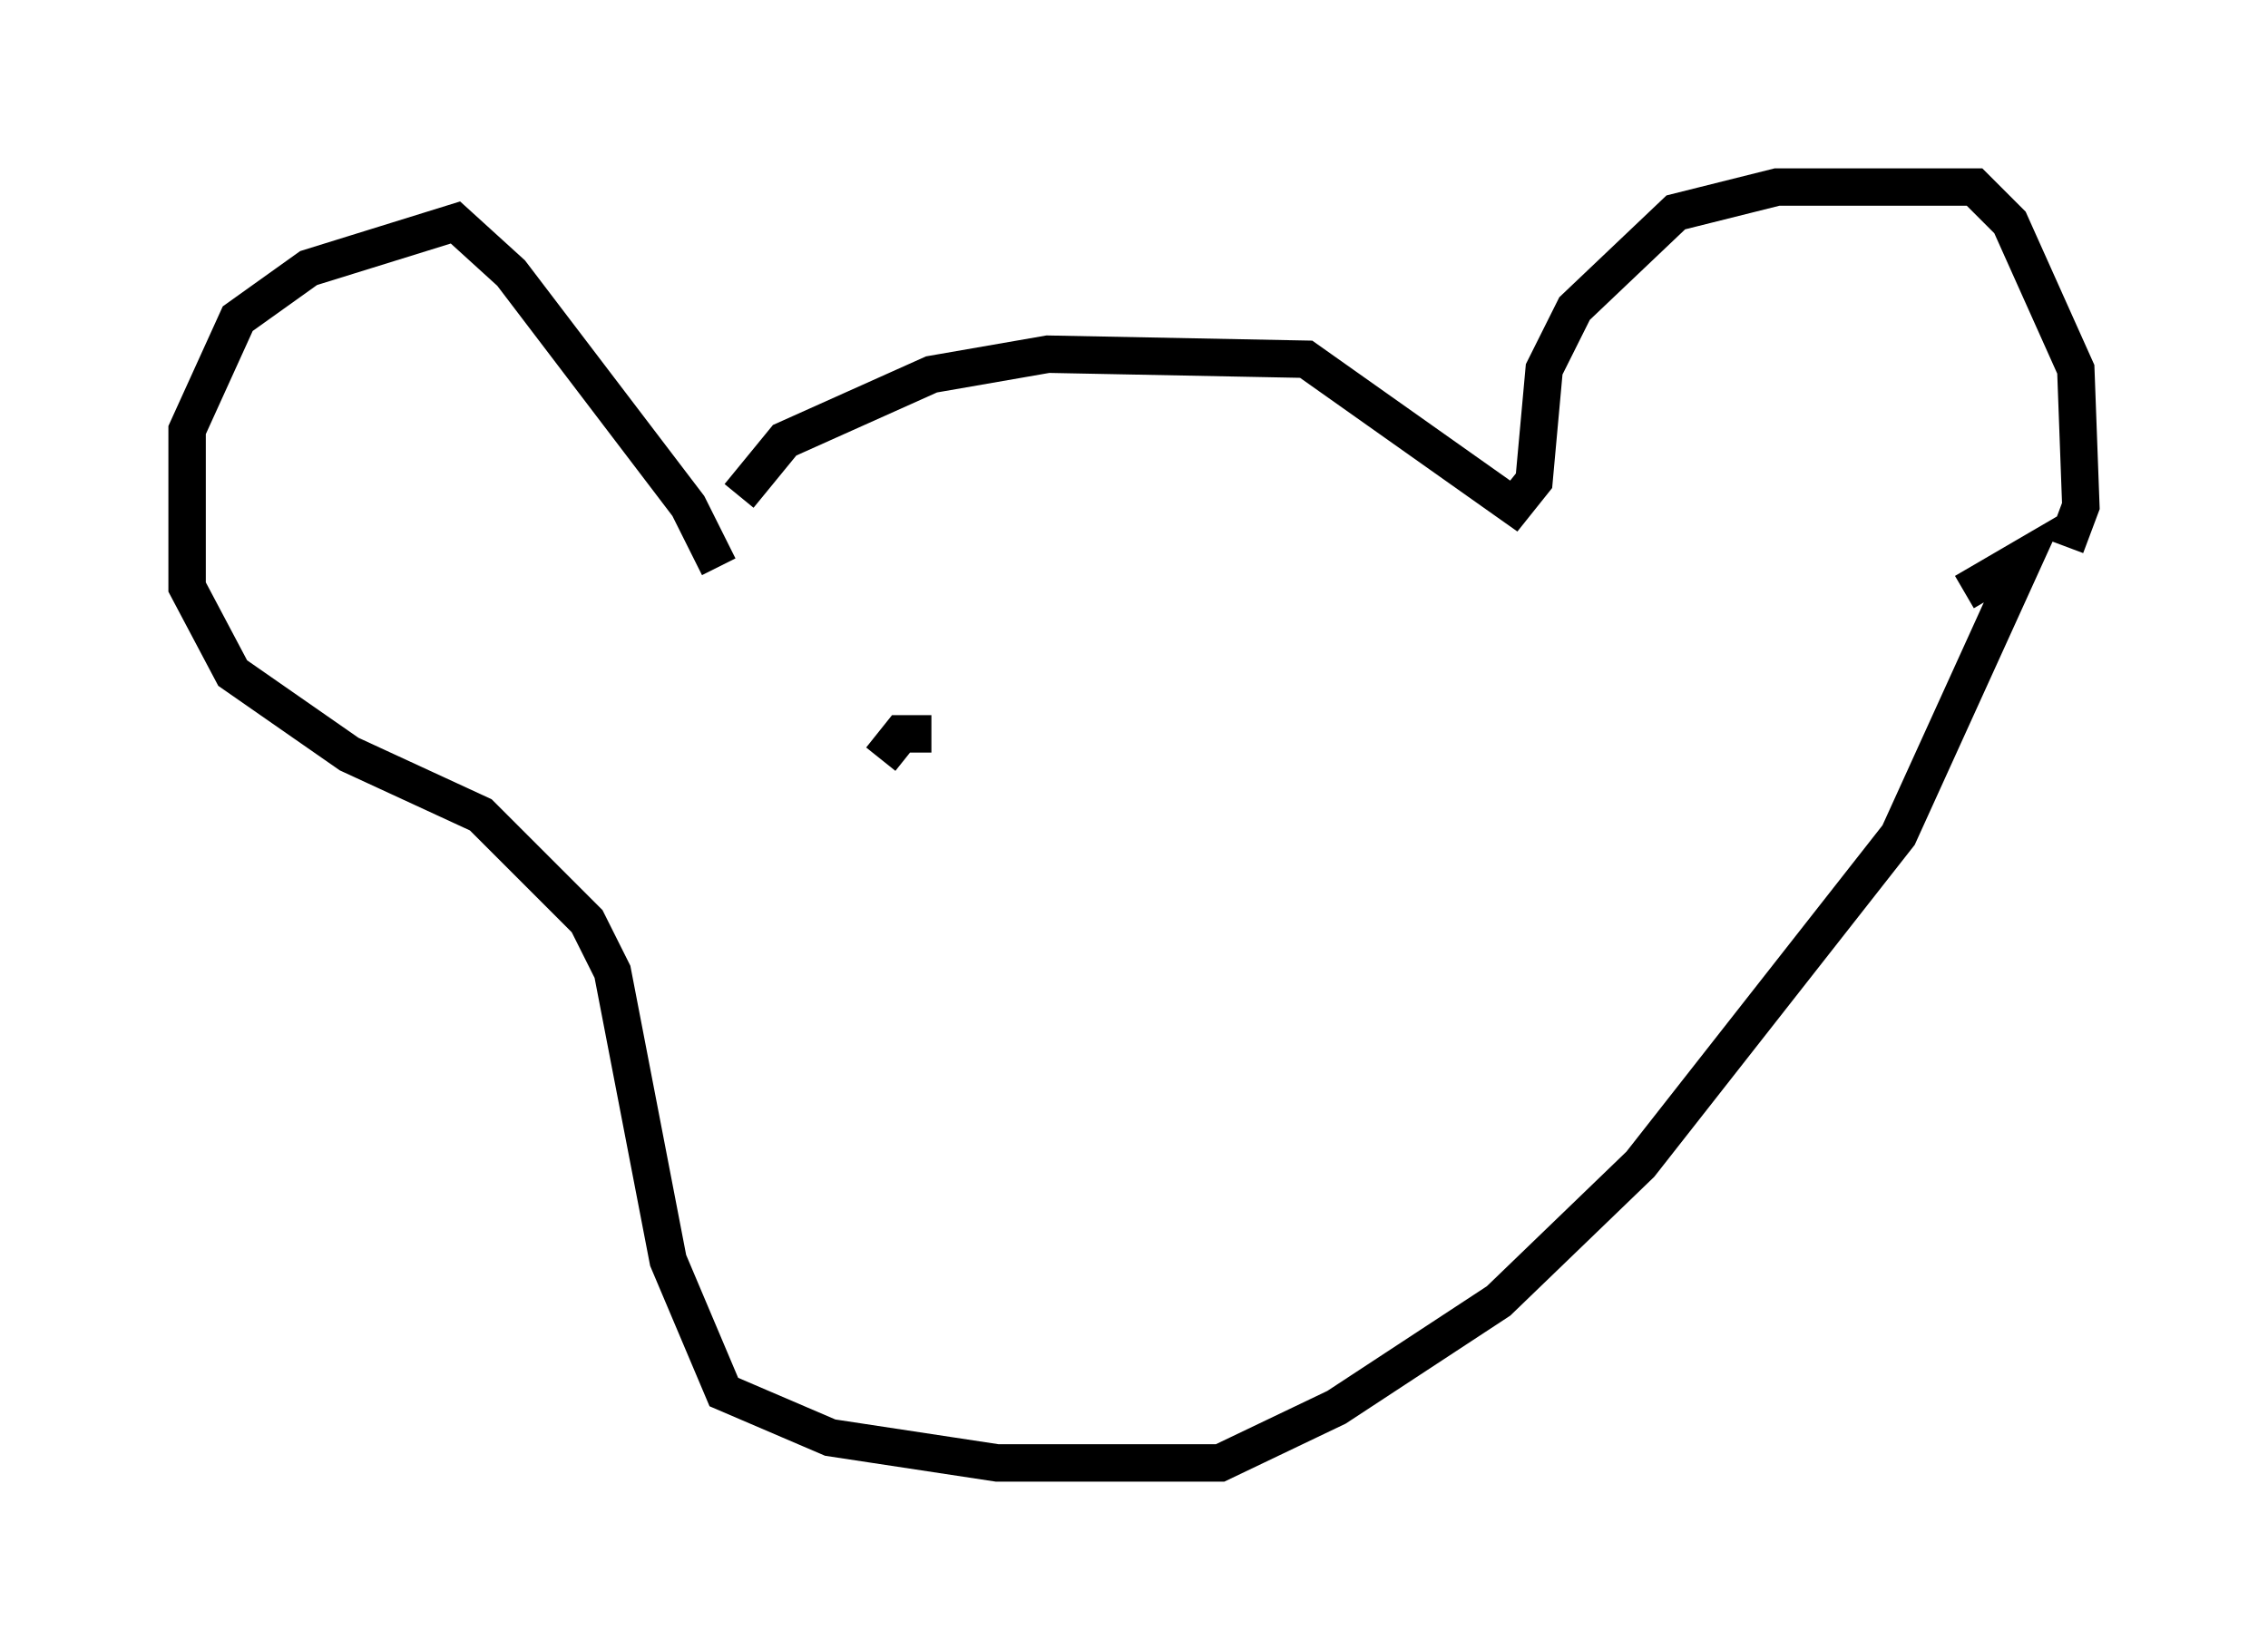 <?xml version="1.0" encoding="utf-8" ?>
<svg baseProfile="full" height="44.1" version="1.1" width="60.608" xmlns="http://www.w3.org/2000/svg" xmlns:ev="http://www.w3.org/2001/xml-events" xmlns:xlink="http://www.w3.org/1999/xlink"><defs /><rect fill="white" height="44.1" width="60.608" x="0" y="0" /><path d="M19.75, 15.419 m0.0, -2.165 l1.218, -1.488 3.924, -1.759 l3.112, -0.541 6.901, 0.135 l5.548, 3.924 0.541, -0.677 l0.271, -2.977 0.812, -1.624 l2.706, -2.571 2.706, -0.677 l5.277, 0.0 0.947, 0.947 l1.759, 3.924 0.135, 3.654 l-0.406, 1.083 m-35.994, 0.541 l-0.812, -1.624 -4.736, -6.225 l-1.488, -1.353 -3.924, 1.218 l-1.894, 1.353 -1.353, 2.977 l0.0, 4.195 1.218, 2.3 l3.112, 2.165 3.518, 1.624 l2.842, 2.842 0.677, 1.353 l1.488, 7.713 1.488, 3.518 l2.842, 1.218 4.465, 0.677 l5.954, 0.0 3.112, -1.488 l4.33, -2.842 3.789, -3.654 l6.901, -8.796 3.383, -7.442 l-1.624, 0.947 m-27.605, 3.789 l-0.812, 0.0 -0.541, 0.677 " fill="none" stroke="black" stroke-width="1" /></svg>